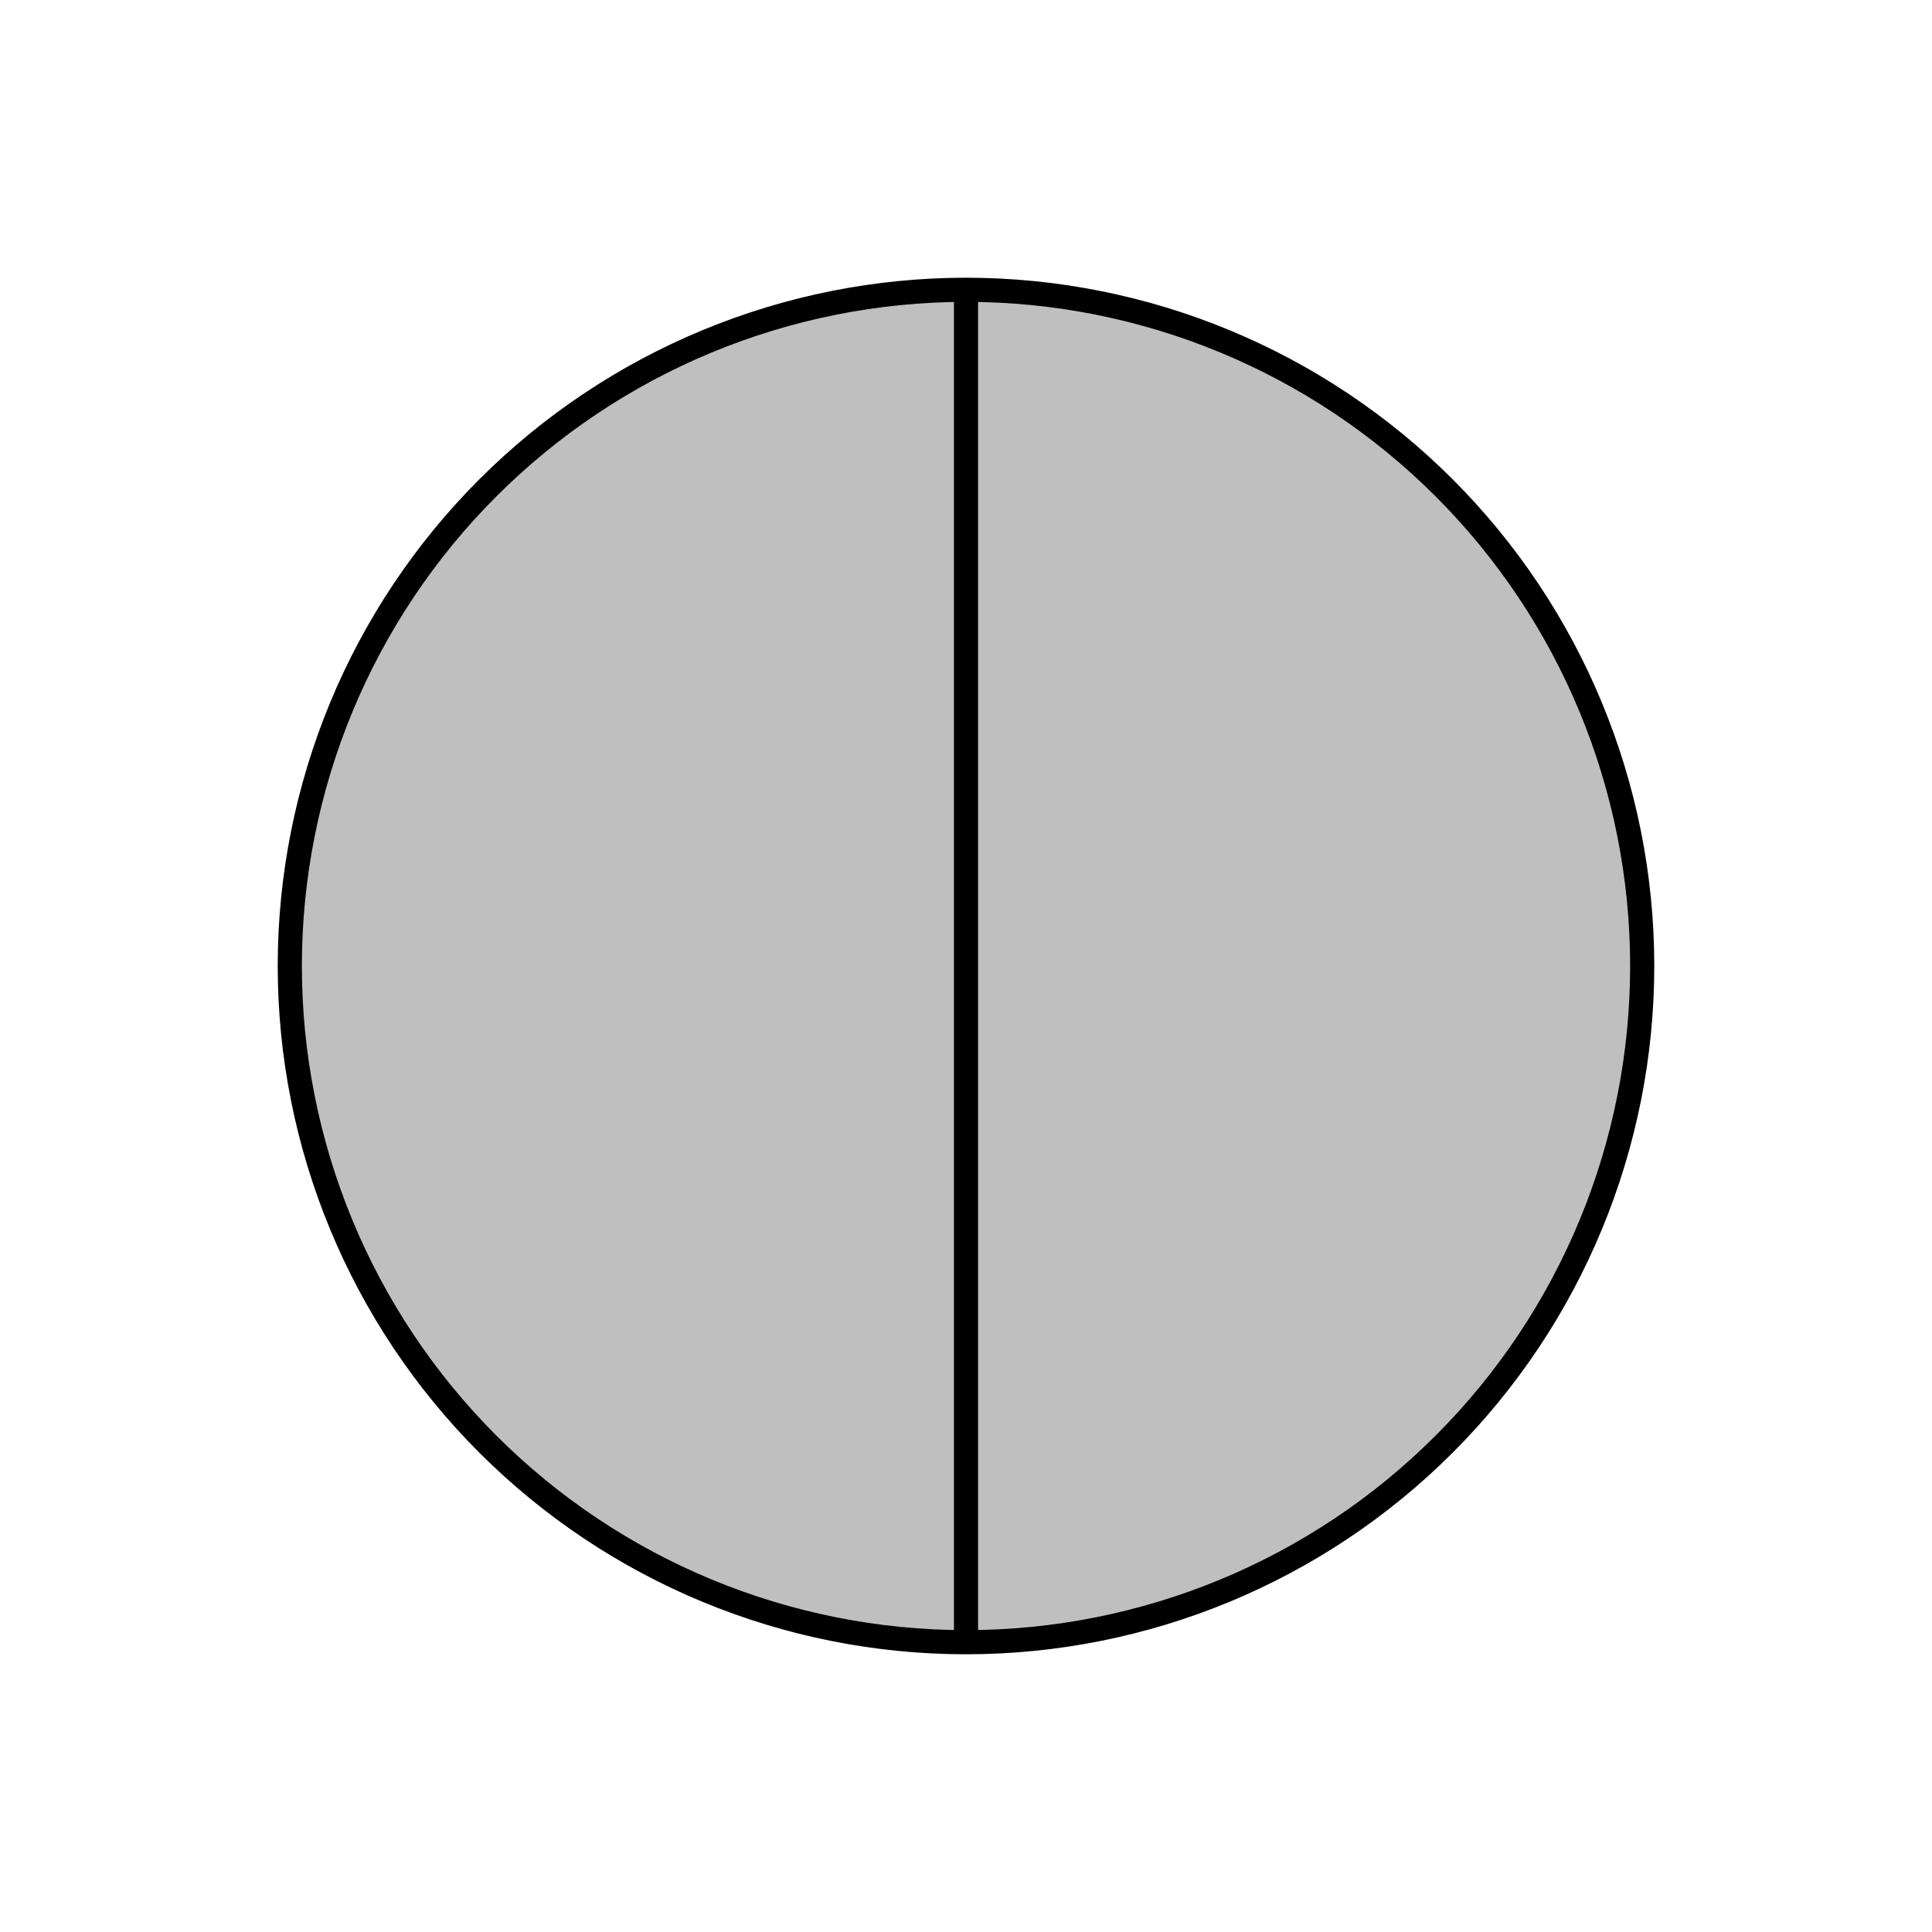 <svg viewBox="0 0 80 80" fill="none">
  <path d="M12 40C12 32.574 14.95 25.452 20.201 20.201C25.452 14.95 32.574 12 40 12C47.426 12 54.548 14.95 59.799 20.201C65.05 25.452 68 32.574 68 40C68 47.426 65.05 54.548 59.799 59.799C54.548 65.05 47.426 68 40 68C32.574 68 25.452 65.05 20.201 59.799C14.95 54.548 12 47.426 12 40Z" fill="currentColor" fill-opacity="0.25" />
  <path d="M40 68C32.574 68 25.452 65.05 20.201 59.799C14.95 54.548 12 47.426 12 40C12 32.574 14.95 25.452 20.201 20.201C25.452 14.95 32.574 12 40 12M40 68C47.426 68 54.548 65.05 59.799 59.799C65.05 54.548 68 47.426 68 40C68 32.574 65.05 25.452 59.799 20.201C54.548 14.95 47.426 12 40 12M40 68V12" stroke="currentColor" stroke-linecap="round" stroke-linejoin="round" />
</svg>